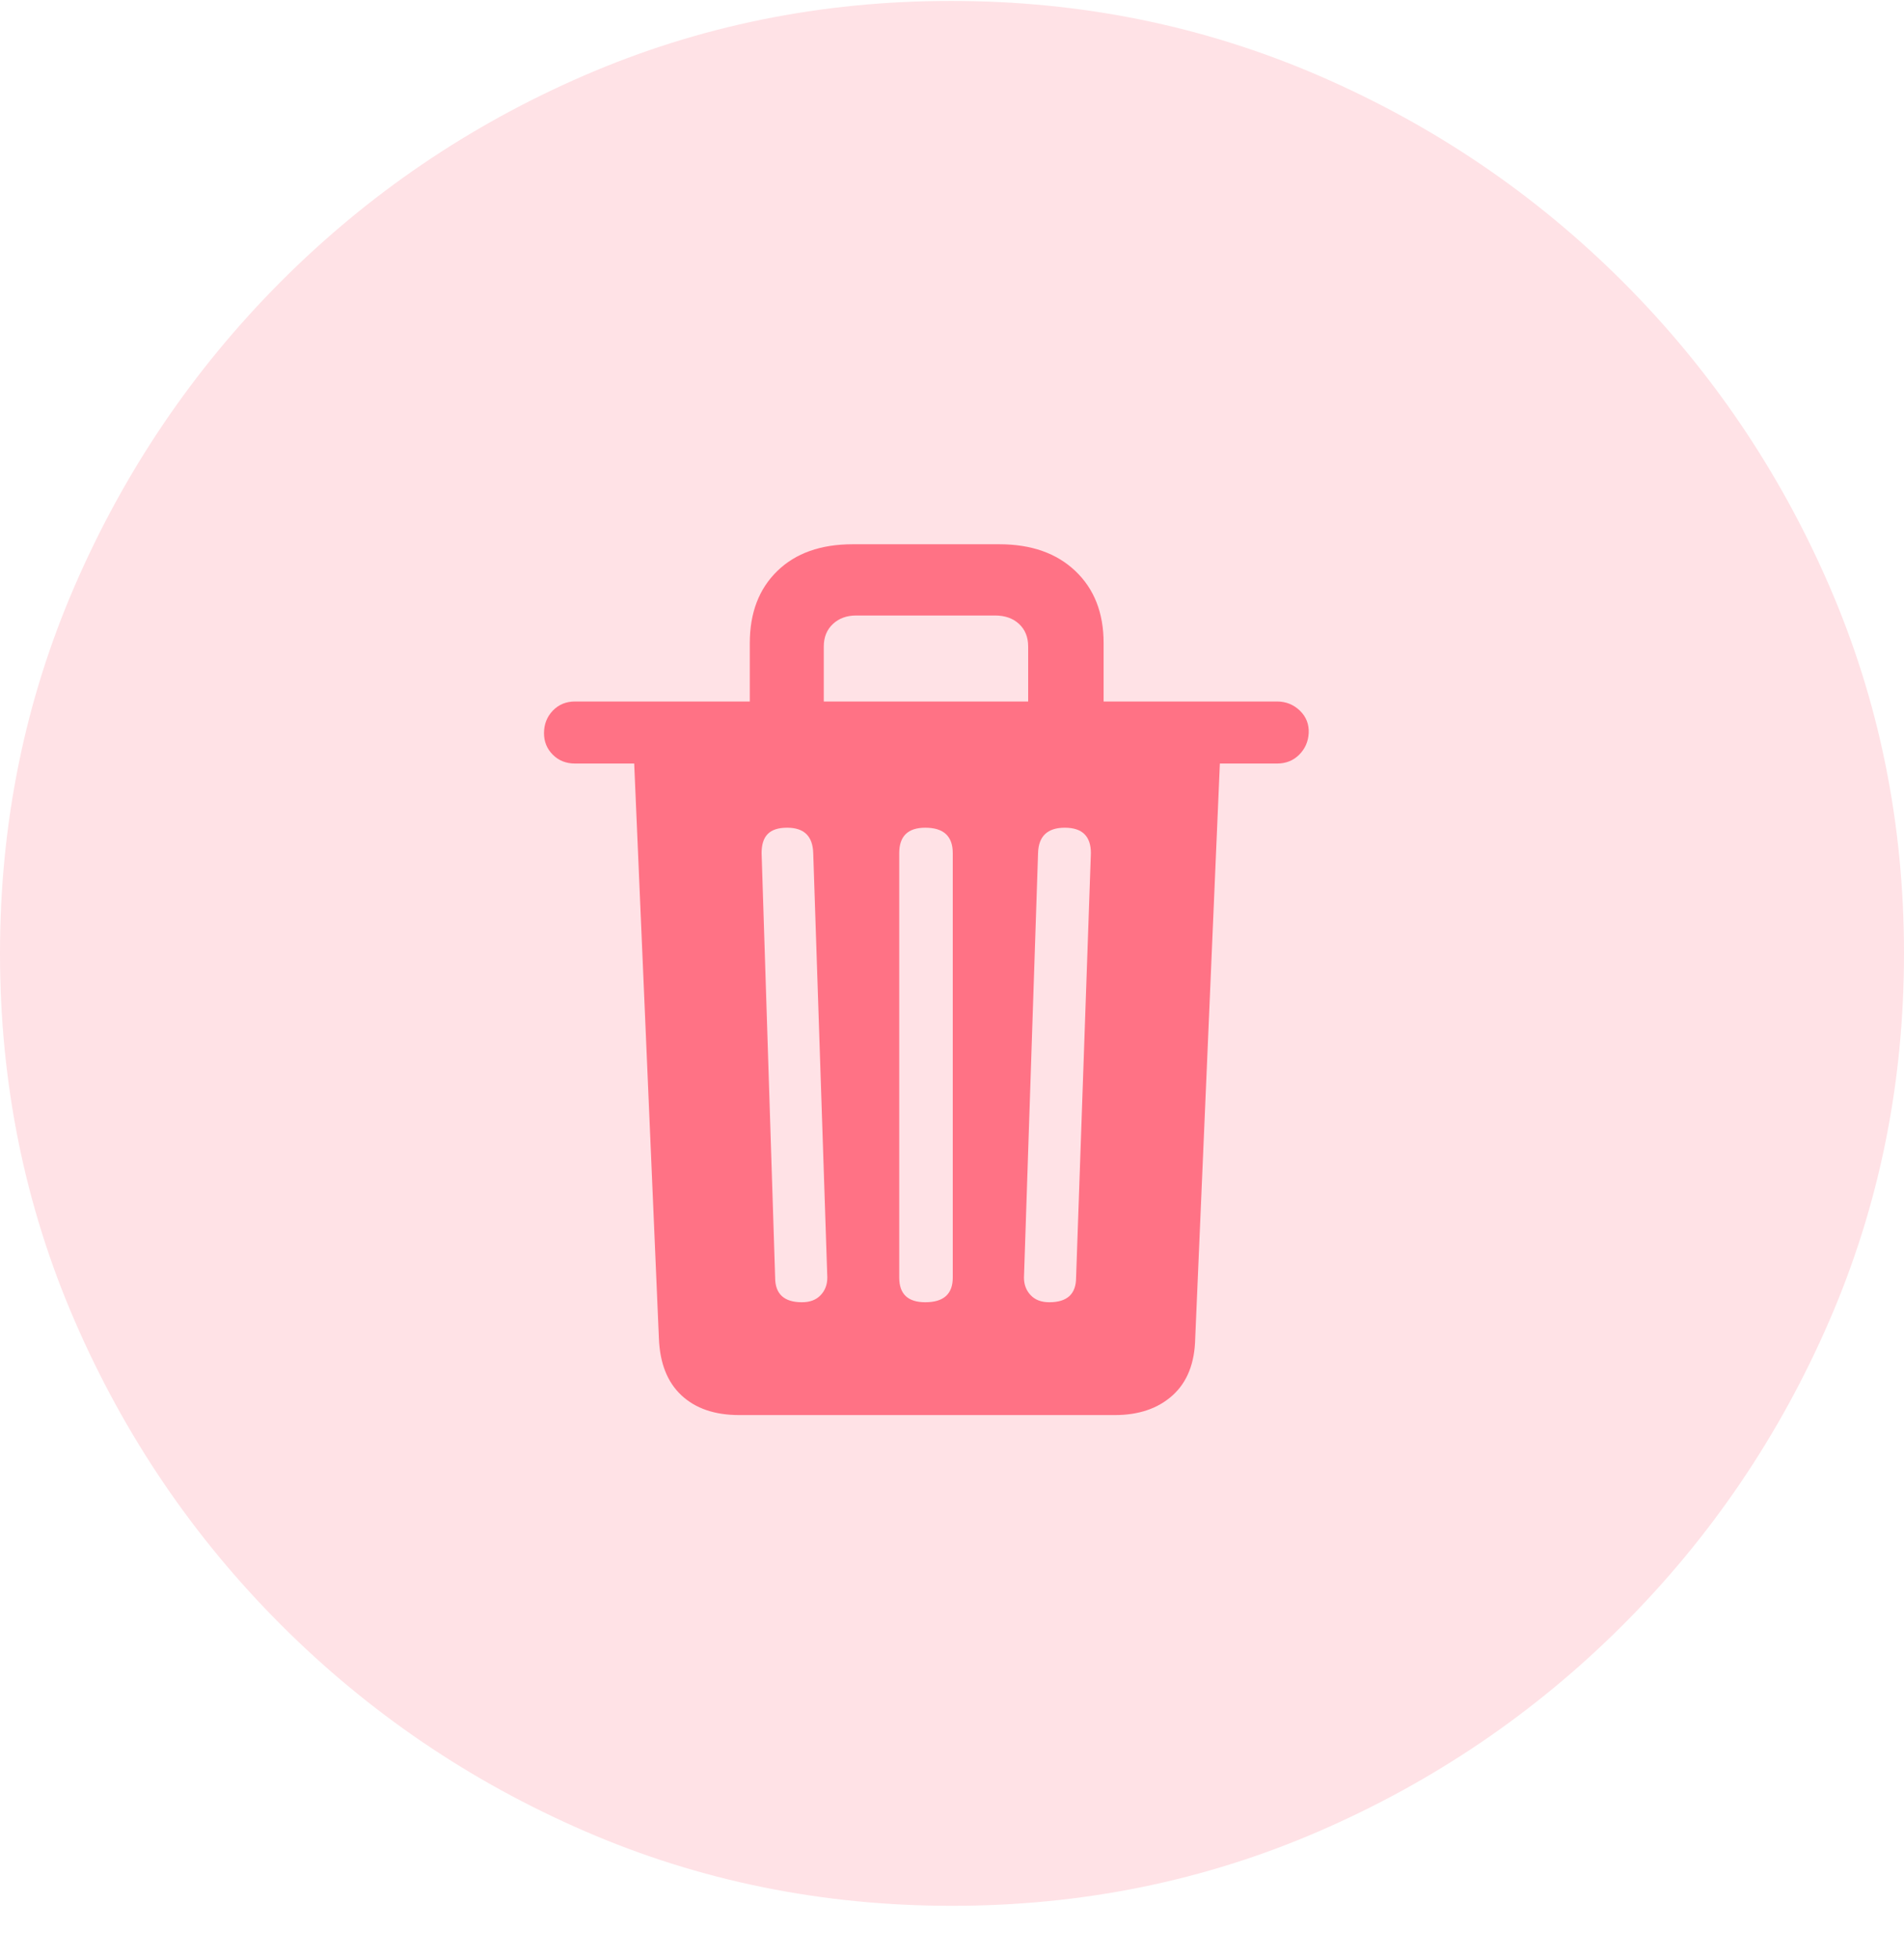 <svg width="35" height="36" viewBox="0 0 35 36" fill="none" xmlns="http://www.w3.org/2000/svg">
<g clip-path="url(#clip0_6_309)">
<path d="M17.5 35.017C19.891 35.017 22.141 34.56 24.251 33.645C26.361 32.73 28.223 31.466 29.836 29.853C31.448 28.24 32.712 26.379 33.627 24.268C34.542 22.158 35 19.908 35 17.517C35 15.127 34.542 12.876 33.627 10.766C32.712 8.656 31.448 6.794 29.836 5.181C28.223 3.569 26.359 2.305 24.243 1.39C22.127 0.475 19.873 0.017 17.483 0.017C15.092 0.017 12.842 0.475 10.732 1.39C8.621 2.305 6.763 3.569 5.156 5.181C3.549 6.794 2.288 8.656 1.373 10.766C0.458 12.876 0 15.127 0 17.517C0 19.908 0.458 22.158 1.373 24.268C2.288 26.379 3.551 28.24 5.164 29.853C6.777 31.466 8.638 32.73 10.749 33.645C12.859 34.56 15.11 35.017 17.5 35.017Z" fill="#FFE2E6"/>
<path d="M13.589 26C13.139 26 12.785 25.879 12.526 25.637C12.267 25.395 12.129 25.046 12.112 24.588L11.658 14.029H10.57C10.406 14.029 10.27 13.975 10.162 13.867C10.054 13.759 10 13.627 10 13.472C10 13.308 10.054 13.17 10.162 13.057C10.27 12.945 10.406 12.889 10.57 12.889H13.783V11.814C13.783 11.261 13.951 10.82 14.288 10.492C14.625 10.164 15.087 10 15.675 10H18.369C18.957 10 19.423 10.164 19.768 10.492C20.114 10.82 20.287 11.261 20.287 11.814V12.889H23.474C23.638 12.889 23.778 12.945 23.895 13.057C24.011 13.17 24.065 13.308 24.057 13.472C24.048 13.627 23.99 13.759 23.882 13.867C23.774 13.975 23.638 14.029 23.474 14.029H22.424L21.971 24.588C21.962 25.046 21.824 25.395 21.556 25.637C21.288 25.879 20.934 26 20.494 26H13.589ZM14.742 23.927C14.889 23.927 15.003 23.884 15.085 23.797C15.167 23.711 15.208 23.603 15.208 23.474L14.949 15.675C14.94 15.364 14.781 15.208 14.47 15.208C14.141 15.208 14 15.364 14 15.675L14.249 23.474C14.249 23.776 14.414 23.927 14.742 23.927ZM17.009 23.927C17.346 23.927 17.514 23.776 17.514 23.474V15.675C17.514 15.364 17.346 15.208 17.009 15.208C16.689 15.208 16.53 15.364 16.53 15.675V23.474C16.53 23.776 16.689 23.927 17.009 23.927ZM19.289 23.927C19.617 23.927 19.781 23.776 19.781 23.474L20.053 15.675C20.053 15.364 19.894 15.208 19.574 15.208C19.255 15.208 19.09 15.364 19.082 15.675L18.823 23.474C18.823 23.603 18.864 23.711 18.946 23.797C19.028 23.884 19.142 23.927 19.289 23.927ZM15.143 12.889H18.9V11.879C18.9 11.706 18.844 11.568 18.732 11.464C18.62 11.36 18.473 11.309 18.291 11.309H15.739C15.566 11.309 15.424 11.36 15.312 11.464C15.2 11.568 15.143 11.706 15.143 11.879V12.889Z" fill="#FF7285"/>
</g>
<defs>
<clipPath id="clip0_6_309">
<rect width="35" height="35.017" fill="white"/>
</clipPath>
</defs>
</svg>
